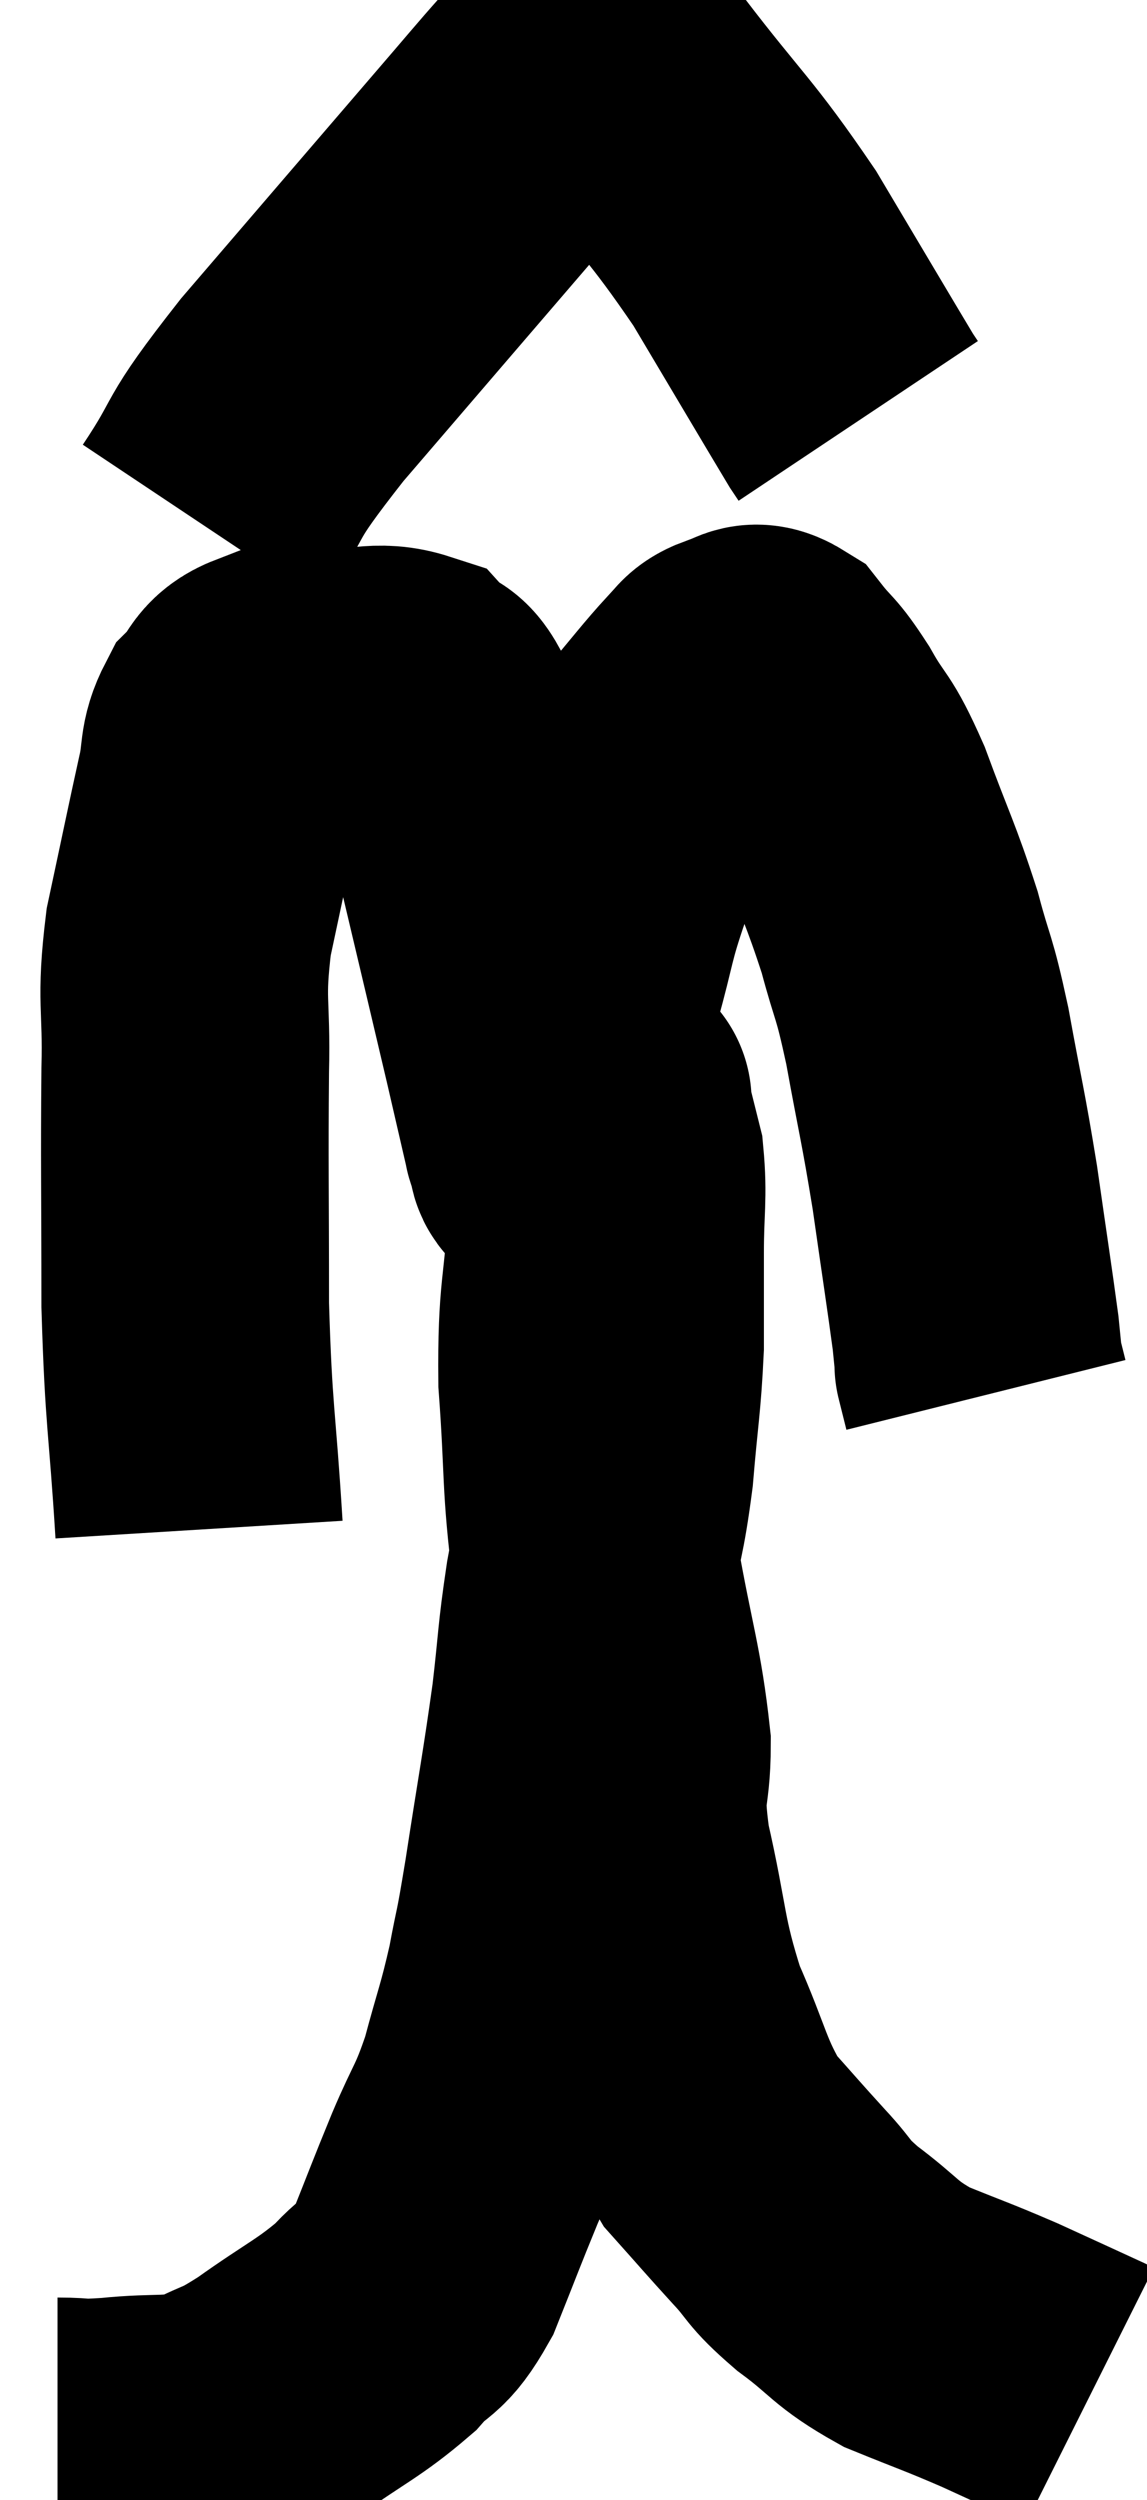 <svg xmlns="http://www.w3.org/2000/svg" viewBox="10.88 1.328 19.94 43.432" width="19.94" height="43.432"><path d="M 14.34 27.9 C 14.22 25.95, 14.16 25.995, 14.1 24 C 14.1 21.96, 14.085 21.54, 14.1 19.92 C 14.13 18.72, 14.01 18.75, 14.16 17.52 C 14.43 16.26, 14.505 15.885, 14.7 15 C 14.82 14.49, 14.73 14.385, 14.94 13.98 C 15.24 13.68, 15.15 13.53, 15.54 13.38 C 16.02 13.38, 15.9 13.38, 16.5 13.38 C 17.22 13.38, 17.43 13.215, 17.94 13.38 C 18.24 13.71, 18.21 13.32, 18.54 14.04 C 18.9 15.15, 18.885 14.88, 19.26 16.26 C 19.65 17.91, 19.755 18.345, 20.04 19.56 C 20.22 20.34, 20.31 20.73, 20.4 21.12 C 20.4 21.12, 20.4 21.12, 20.4 21.12 C 20.4 21.12, 20.385 21.075, 20.4 21.12 C 20.43 21.21, 20.43 21.21, 20.46 21.3 C 20.49 21.39, 20.46 21.42, 20.52 21.48 C 20.61 21.51, 20.625 21.645, 20.7 21.54 C 20.76 21.3, 20.76 21.84, 20.82 21.06 C 20.88 19.74, 20.775 19.56, 20.94 18.42 C 21.21 17.46, 21.15 17.46, 21.48 16.5 C 21.87 15.54, 21.81 15.36, 22.26 14.58 C 22.77 13.98, 22.935 13.755, 23.28 13.38 C 23.46 13.23, 23.4 13.17, 23.64 13.08 C 23.94 13.05, 23.925 12.825, 24.24 13.02 C 24.57 13.44, 24.54 13.305, 24.9 13.86 C 25.29 14.55, 25.275 14.325, 25.68 15.24 C 26.1 16.38, 26.19 16.5, 26.52 17.52 C 26.76 18.42, 26.76 18.21, 27 19.32 C 27.24 20.64, 27.27 20.67, 27.48 21.96 C 27.66 23.22, 27.735 23.7, 27.84 24.48 C 27.87 24.78, 27.885 24.93, 27.9 25.08 C 27.9 25.08, 27.9 25.08, 27.9 25.08 C 27.9 25.08, 27.87 24.96, 27.9 25.08 C 27.96 25.32, 27.99 25.44, 28.02 25.56 C 28.02 25.56, 28.02 25.56, 28.02 25.56 L 28.02 25.56" fill="none" stroke="black" stroke-width="5"></path><path d="M 14.4 10.44 C 15.18 9.27, 14.745 9.645, 15.96 8.1 C 17.61 6.18, 18.15 5.55, 19.26 4.26 C 19.83 3.6, 20.025 3.36, 20.4 2.94 C 20.58 2.76, 20.595 2.73, 20.76 2.58 C 20.91 2.46, 20.79 2.28, 21.06 2.34 C 21.45 2.58, 21.105 1.995, 21.84 2.82 C 22.92 4.23, 23.04 4.23, 24 5.64 C 24.84 7.05, 25.23 7.71, 25.68 8.46 C 25.74 8.55, 25.77 8.595, 25.8 8.64 C 25.8 8.64, 25.8 8.64, 25.8 8.64 L 25.8 8.64" fill="none" stroke="black" stroke-width="5"></path><path d="M 11.88 43.74 C 12.36 43.74, 12.165 43.785, 12.84 43.74 C 13.71 43.65, 13.86 43.755, 14.58 43.56 C 15.15 43.26, 15.015 43.41, 15.72 42.96 C 16.56 42.36, 16.77 42.3, 17.4 41.76 C 17.82 41.28, 17.85 41.49, 18.24 40.8 C 18.6 39.9, 18.615 39.84, 18.96 39 C 19.29 38.22, 19.335 38.28, 19.62 37.44 C 19.86 36.54, 19.905 36.495, 20.1 35.64 C 20.25 34.83, 20.205 35.205, 20.4 34.02 C 20.64 32.46, 20.7 32.19, 20.88 30.9 C 21 29.88, 20.97 29.865, 21.12 28.86 C 21.3 27.87, 21.345 27.915, 21.48 26.88 C 21.57 25.8, 21.615 25.665, 21.66 24.72 C 21.66 23.91, 21.66 23.91, 21.66 23.1 C 21.66 22.29, 21.72 22.125, 21.66 21.48 C 21.54 21, 21.48 20.76, 21.42 20.52 C 21.42 20.52, 21.42 20.52, 21.42 20.52 C 21.42 20.52, 21.42 20.52, 21.42 20.52 C 21.42 20.52, 21.48 20.385, 21.42 20.52 C 21.3 20.79, 21.24 20.595, 21.18 21.06 C 21.18 21.72, 21.225 21.315, 21.18 22.38 C 21.09 23.85, 20.985 23.775, 21 25.32 C 21.12 26.94, 21.045 26.985, 21.24 28.56 C 21.51 30.09, 21.645 30.39, 21.78 31.62 C 21.78 32.55, 21.615 32.295, 21.78 33.48 C 22.11 34.92, 22.035 35.1, 22.44 36.36 C 22.92 37.44, 22.905 37.695, 23.4 38.52 C 23.91 39.09, 23.955 39.15, 24.42 39.66 C 24.84 40.11, 24.705 40.08, 25.26 40.56 C 25.95 41.07, 25.89 41.16, 26.64 41.58 C 27.45 41.91, 27.495 41.91, 28.26 42.24 C 28.98 42.57, 29.31 42.72, 29.7 42.9 C 29.76 42.93, 29.79 42.945, 29.82 42.96 L 29.82 42.96" fill="none" stroke="black" stroke-width="5"></path></svg>